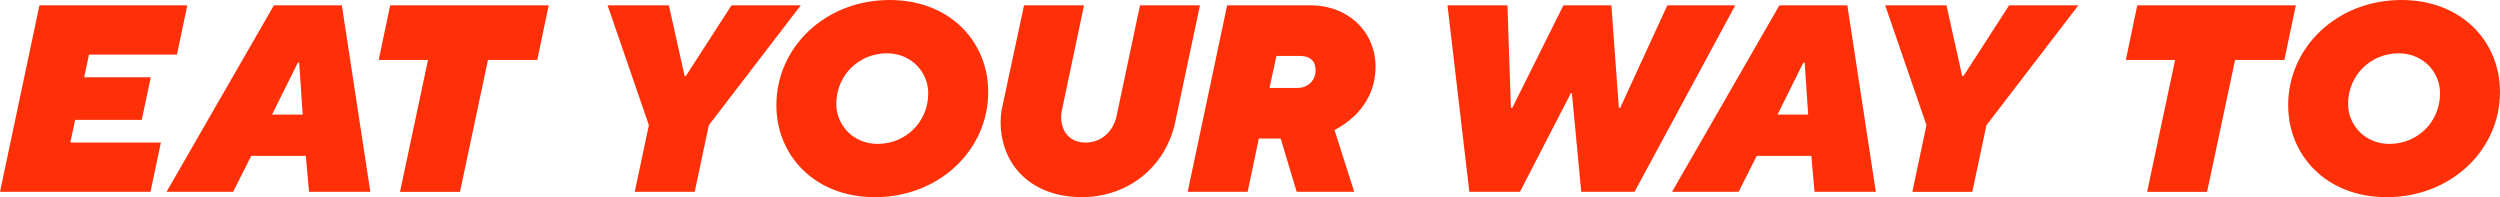 <?xml version="1.0" encoding="UTF-8"?><svg id="Layer_2" xmlns="http://www.w3.org/2000/svg" viewBox="0 0 639.54 50.44"><defs><style>.cls-1{fill:#ff3008;}</style></defs><g id="Layer_3"><g><path class="cls-1" d="M10.09,1.36H47.92l-2.66,12.61H22.77l-1.23,5.79h17.04l-2.32,10.91H19.22l-1.23,5.79h23.17l-2.66,12.61H0L10.09,1.36Z"/><path class="cls-1" d="M70.07,1.36h17.38l7.29,47.71h-15.68l-.82-9.2h-13.97l-4.63,9.2h-17.04L70.07,1.36Zm7.36,27.95l-.89-13.29h-.34l-6.61,13.29h7.84Z"/><path class="cls-1" d="M109.49,15.34h-12.61l2.93-13.97h40.56l-2.93,13.97h-12.61l-7.16,33.74h-15.34l7.16-33.74Z"/><path class="cls-1" d="M166,32.04L155.43,1.36h15.68l4.02,18.06h.34L187.13,1.36h17.72l-23.52,30.67-3.61,17.04h-15.34l3.61-17.04Z"/><path class="cls-1" d="M227.58,0c15.47,0,25.22,10.7,25.22,23.52,0,14.93-12.61,26.92-28.97,26.92-15.47,0-25.22-10.7-25.22-23.52,0-14.93,12.61-26.92,28.97-26.92Zm-3.07,36.81c7.16,0,12.95-5.59,12.95-12.95,0-5.45-4.36-10.22-10.57-10.22-7.16,0-12.95,5.59-12.95,12.95,0,5.45,4.36,10.22,10.56,10.22Z"/><path class="cls-1" d="M261.97,1.36h15.34l-5.66,26.86c-.07,.34-.2,1.09-.2,1.64,0,3.75,2.18,6.61,6.27,6.61s7.09-2.93,7.91-6.75l6-28.36h15.34l-6.34,29.92c-2.39,11.31-12,19.15-23.86,19.15-13.02,0-20.79-8.32-20.79-19.22,0-2.11,.27-3.07,.54-4.43l5.45-25.42Z"/><path class="cls-1" d="M313.92,1.36h21.27c9.88,0,16.7,6.95,16.7,15.68,0,5.79-2.59,9.82-5.25,12.47-1.57,1.5-3.27,2.73-5.25,3.75l5.04,15.81h-14.72l-4.09-13.63h-5.59l-2.86,13.63h-15.34L313.92,1.36Zm18.06,21.13c2.66,0,4.57-1.98,4.57-4.5,0-2.39-1.36-3.68-4.09-3.68h-5.93l-1.77,8.18h7.23Z"/><path class="cls-1" d="M370.29,1.36h15.34l.89,26.24h.34l13.09-26.24h12.27l1.91,26.24h.34l12.06-26.24h17.38l-25.77,47.71h-13.63l-2.39-25.22h-.27l-13.02,25.22h-12.95l-5.59-47.71Z"/><path class="cls-1" d="M455.2,1.36h17.38l7.29,47.71h-15.68l-.82-9.2h-13.97l-4.63,9.2h-17.04L455.2,1.36Zm7.36,27.95l-.89-13.29h-.34l-6.61,13.29h7.84Z"/><path class="cls-1" d="M492.83,32.04l-10.57-30.67h15.68l4.02,18.06h.34l11.66-18.06h17.72l-23.52,30.67-3.61,17.04h-15.34l3.61-17.04Z"/><path class="cls-1" d="M556.43,15.34h-12.61l2.93-13.97h40.56l-2.93,13.97h-12.61l-7.16,33.74h-15.34l7.16-33.74Z"/><path class="cls-1" d="M614.32,0c15.47,0,25.22,10.7,25.22,23.52,0,14.93-12.61,26.92-28.97,26.92-15.47,0-25.22-10.7-25.22-23.52,0-14.93,12.61-26.92,28.97-26.92Zm-3.07,36.81c7.16,0,12.95-5.59,12.95-12.95,0-5.45-4.36-10.22-10.57-10.22-7.16,0-12.95,5.59-12.95,12.95,0,5.45,4.36,10.22,10.56,10.22Z"/></g></g></svg>